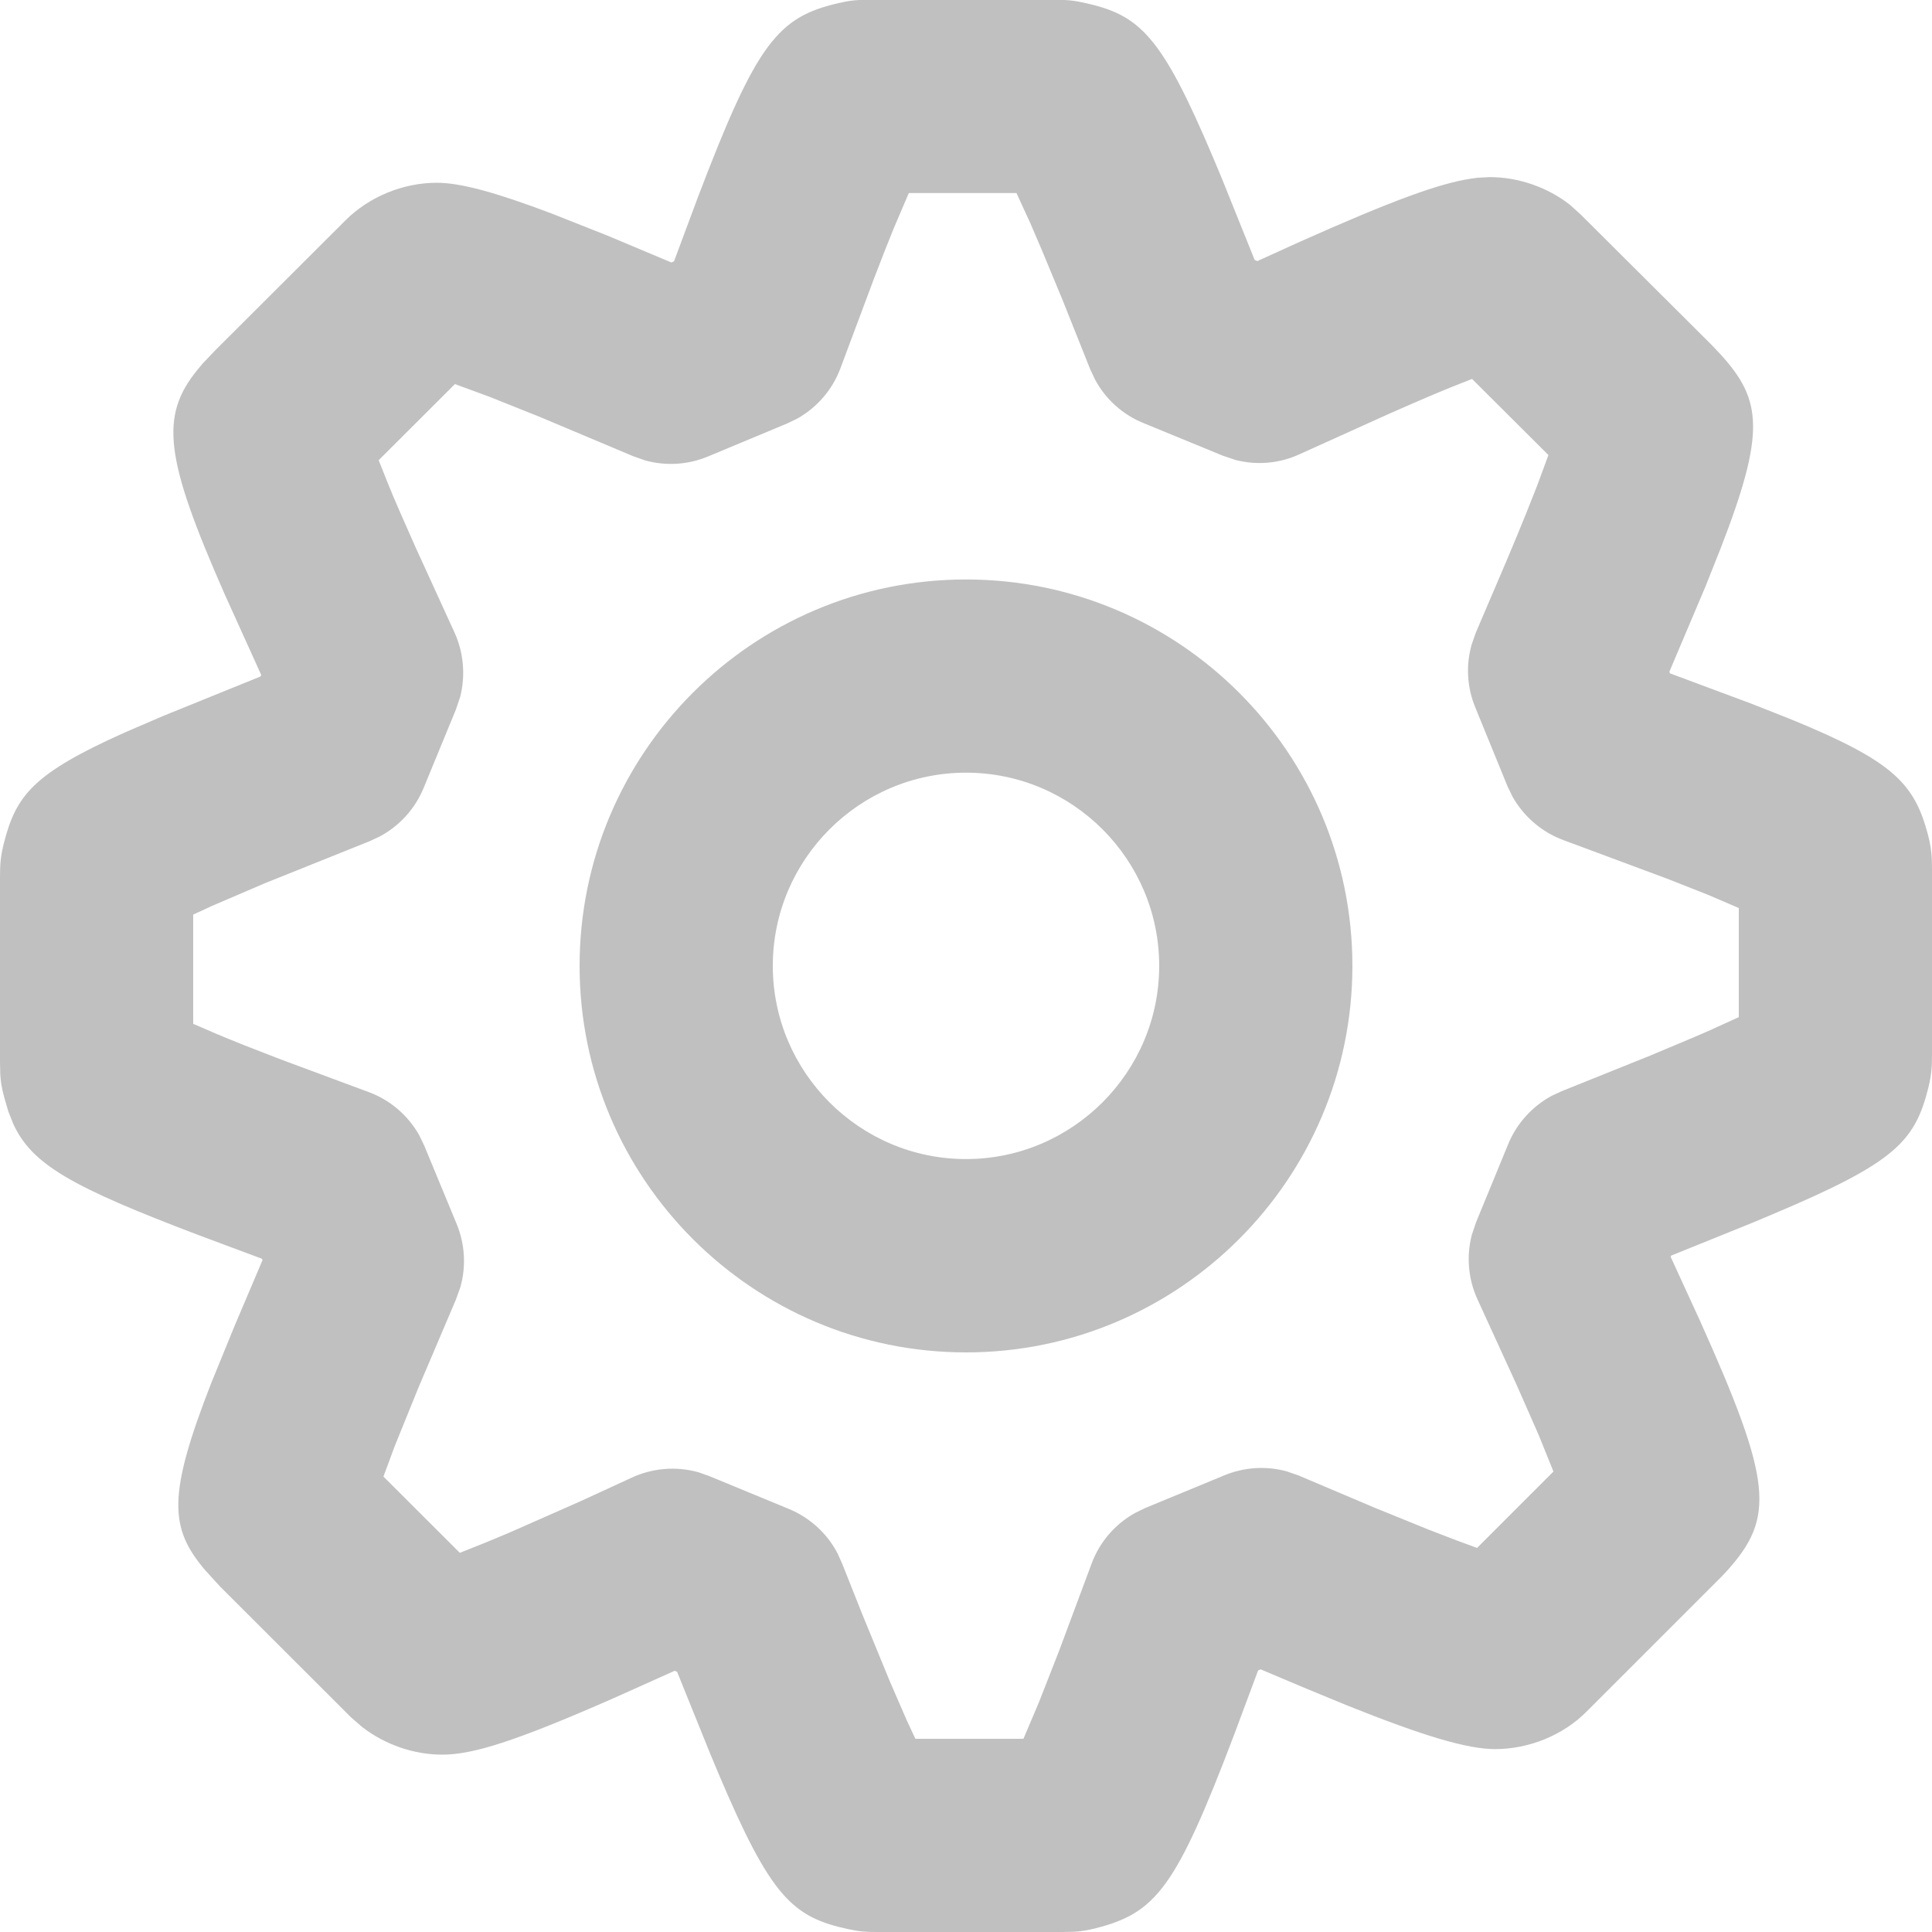 <svg width="15" height="15" viewBox="0 0 15 15" fill="none" xmlns="http://www.w3.org/2000/svg">
<path fill-rule="evenodd" clip-rule="evenodd" d="M6.673 0H8.265C8.313 0.002 8.355 0.008 8.415 0.021C8.85 0.115 9.016 0.272 9.421 1.229L9.487 1.387L9.741 2.018L9.762 2.027L10.09 1.878C10.805 1.559 11.173 1.424 11.421 1.387L11.472 1.38L11.566 1.375C11.789 1.375 12.016 1.454 12.19 1.591L12.272 1.665L13.29 2.679L13.36 2.753C13.68 3.106 13.71 3.355 13.356 4.265L13.239 4.559L12.961 5.215L12.966 5.228L13.602 5.465L13.908 5.586C14.699 5.91 14.862 6.082 14.968 6.478C14.989 6.558 14.996 6.612 14.999 6.68L15 6.753V8.184C15 8.286 14.996 8.343 14.972 8.444C14.866 8.867 14.71 9.028 13.759 9.429L13.602 9.495L12.976 9.748L12.971 9.758L13.198 10.253C13.761 11.506 13.781 11.78 13.411 12.193L13.364 12.243L12.32 13.287C12.133 13.476 11.866 13.58 11.608 13.58C11.389 13.58 11.046 13.476 10.459 13.241L10.146 13.112L9.788 12.961L9.768 12.969L9.583 13.465C9.131 14.656 8.976 14.85 8.511 14.97C8.443 14.987 8.394 14.995 8.338 14.998L8.246 15H6.814C6.725 15 6.674 14.997 6.586 14.978C6.151 14.884 5.984 14.727 5.578 13.769L5.512 13.611L5.257 12.98L5.238 12.972L4.761 13.186C3.999 13.521 3.669 13.623 3.434 13.623C3.213 13.623 2.989 13.546 2.81 13.407L2.725 13.333L1.709 12.318L1.593 12.191C1.314 11.863 1.3 11.609 1.642 10.733L1.821 10.295L2.038 9.784L2.034 9.773L1.541 9.589C0.553 9.214 0.248 9.041 0.103 8.726L0.064 8.627L0.032 8.517C0.013 8.447 0.005 8.396 0.002 8.339L0 8.245V6.813C0 6.71 0.004 6.652 0.029 6.551C0.124 6.173 0.259 6.005 0.971 5.686L1.266 5.559L2.023 5.252L2.028 5.24L1.745 4.615C1.278 3.554 1.239 3.231 1.534 2.87L1.574 2.822L1.67 2.721L2.682 1.711C2.868 1.525 3.133 1.419 3.391 1.419C3.576 1.419 3.847 1.493 4.281 1.657L4.718 1.83L5.213 2.038L5.233 2.029L5.419 1.53C5.876 0.33 6.038 0.13 6.52 0.022C6.581 0.008 6.624 0.002 6.673 0ZM7.892 1.499H7.056L6.938 1.775C6.893 1.885 6.843 2.013 6.786 2.162L6.524 2.862C6.462 3.027 6.343 3.164 6.19 3.25L6.111 3.288L5.497 3.544C5.342 3.609 5.17 3.619 5.01 3.575L4.916 3.542L4.189 3.236L3.796 3.079L3.532 2.982L2.94 3.573L3.01 3.749C3.037 3.816 3.068 3.89 3.104 3.972L3.225 4.246L3.528 4.909C3.6 5.067 3.615 5.244 3.573 5.41L3.54 5.508L3.289 6.118C3.222 6.28 3.102 6.412 2.949 6.494L2.87 6.531L2.055 6.858L1.647 7.033L1.5 7.101V7.949L1.676 8.025C1.743 8.053 1.817 8.084 1.901 8.117L2.179 8.225L2.855 8.476C3.026 8.537 3.167 8.658 3.255 8.814L3.294 8.895L3.546 9.504C3.61 9.66 3.62 9.833 3.574 9.994L3.54 10.089L3.249 10.773L3.066 11.224L2.977 11.464L3.57 12.056L3.746 11.986C3.811 11.96 3.882 11.93 3.96 11.897L4.504 11.657L4.897 11.476C5.061 11.398 5.247 11.382 5.421 11.43L5.506 11.46L6.124 11.715C6.288 11.783 6.422 11.905 6.503 12.061L6.539 12.141L6.693 12.529L6.912 13.062L7.038 13.352L7.107 13.5H7.946L8.066 13.217L8.222 12.819L8.476 12.138C8.538 11.971 8.658 11.833 8.812 11.747L8.892 11.708L9.507 11.454C9.66 11.391 9.829 11.38 9.988 11.423L10.081 11.455L10.661 11.701L11.084 11.873L11.315 11.962L11.468 12.018L12.061 11.425L11.947 11.143L11.775 10.752L11.472 10.09C11.399 9.932 11.384 9.755 11.427 9.588L11.46 9.49L11.71 8.882C11.776 8.722 11.896 8.59 12.047 8.508L12.125 8.472L12.816 8.194L13.168 8.046L13.265 8.004L13.5 7.897V7.05L13.265 6.949L12.946 6.823L12.142 6.524C11.972 6.462 11.831 6.341 11.743 6.185L11.704 6.104L11.454 5.492C11.39 5.337 11.38 5.165 11.426 5.004L11.459 4.91L11.692 4.365C11.753 4.221 11.806 4.093 11.851 3.981L11.933 3.774L12.022 3.533L11.429 2.942L11.252 3.012C11.155 3.052 11.043 3.099 10.916 3.155L10.784 3.213L10.091 3.526C9.934 3.599 9.758 3.614 9.592 3.571L9.494 3.538L8.876 3.284C8.715 3.218 8.582 3.098 8.501 2.945L8.464 2.866L8.246 2.32L8.087 1.937L8 1.734L7.892 1.499ZM7.5 4.499C9.155 4.499 10.5 5.844 10.5 7.499C10.5 9.153 9.155 10.5 7.5 10.5C5.845 10.5 4.5 9.154 4.5 7.499C4.5 5.844 5.845 4.499 7.5 4.499ZM7.5 5.999C6.674 5.999 6 6.672 6 7.499C6 8.325 6.674 8.999 7.5 8.999C8.326 8.999 9 8.325 9 7.499C9 6.672 8.327 5.999 7.5 5.999Z" fill="#C0C0C0"/>
</svg>
